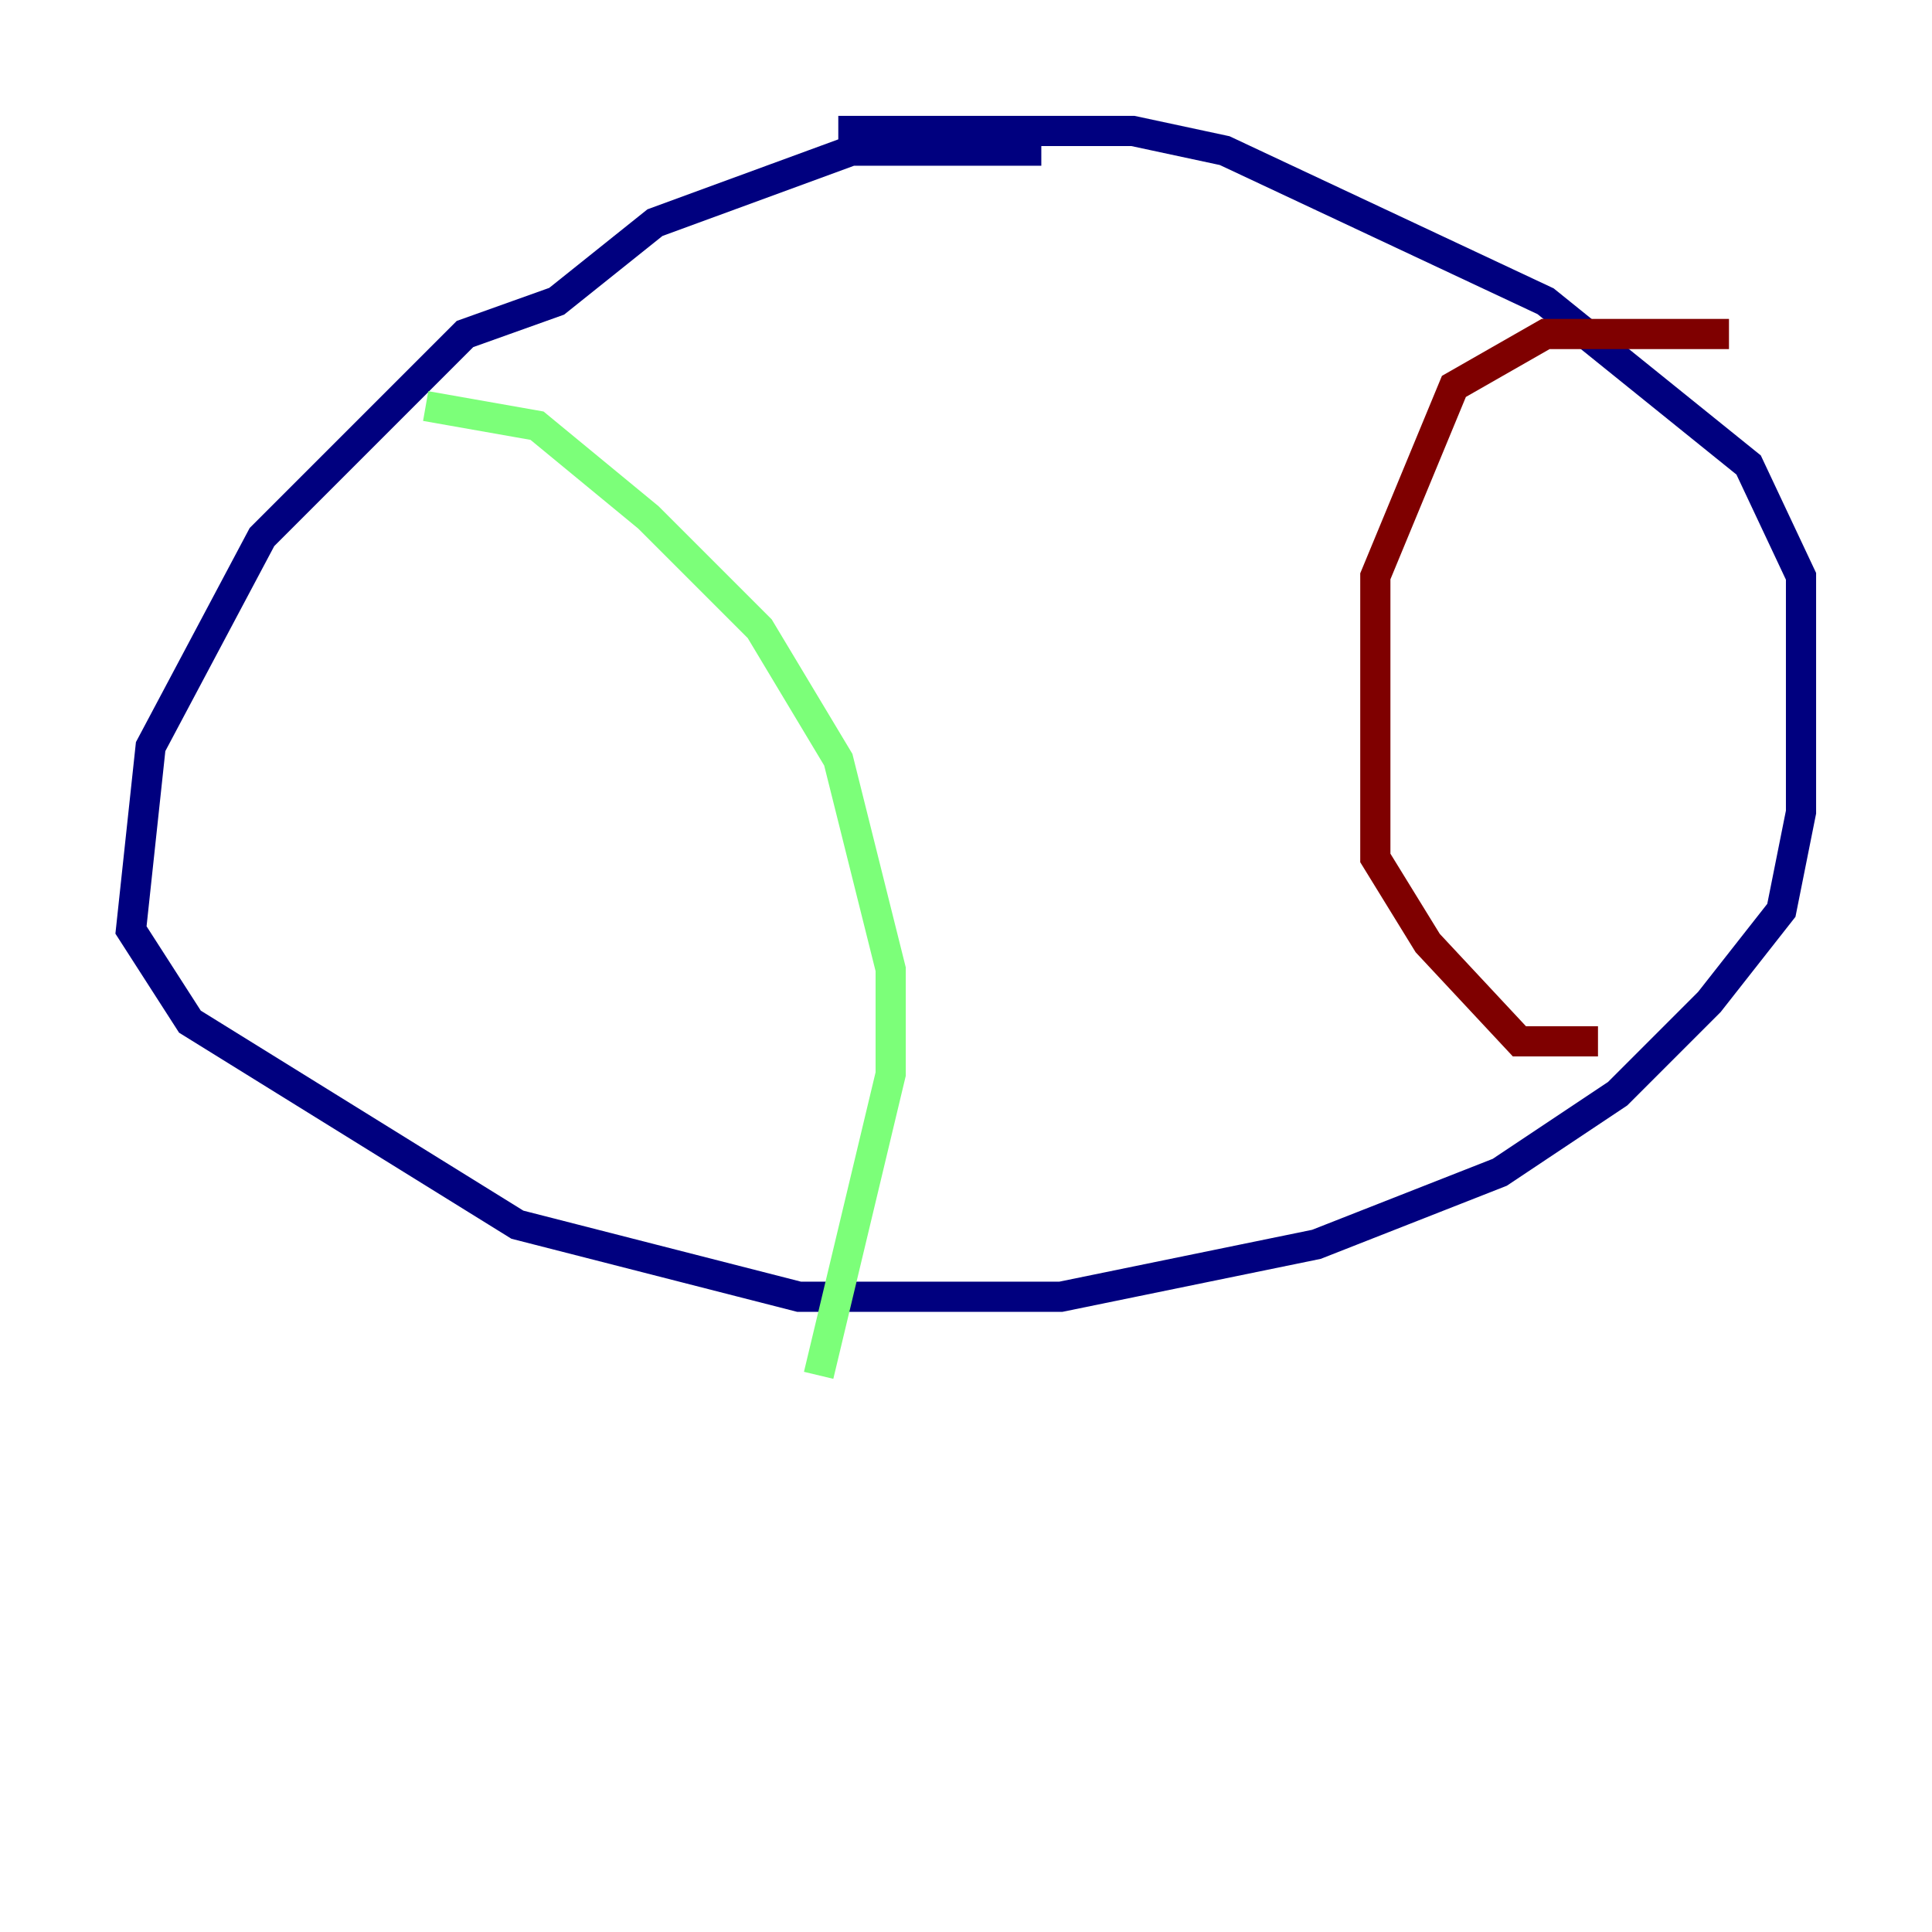 <?xml version="1.0" encoding="utf-8" ?>
<svg baseProfile="tiny" height="128" version="1.2" viewBox="0,0,128,128" width="128" xmlns="http://www.w3.org/2000/svg" xmlns:ev="http://www.w3.org/2001/xml-events" xmlns:xlink="http://www.w3.org/1999/xlink"><defs /><polyline fill="none" points="68.99,9.98 56.407,9.98 43.39,14.752 36.881,19.959 30.807,22.129 17.356,35.58 9.98,49.464 8.678,61.614 12.583,67.688 34.278,81.139 52.936,85.912 70.291,85.912 87.214,82.441 99.363,77.668 107.173,72.461 113.248,66.386 118.02,60.312 119.322,53.803 119.322,38.183 115.851,30.807 102.4,19.959 81.139,9.98 75.064,8.678 55.539,8.678" stroke="#00007f" stroke-width="2" /><polyline fill="none" points="28.203,26.902 35.58,28.203 42.956,34.278 50.332,41.654 55.539,50.332 59.01,64.217 59.01,71.159 54.237,91.119" stroke="#7cff79" stroke-width="2" /><polyline fill="none" points="114.549,22.129 102.4,22.129 96.325,25.6 91.119,38.183 91.119,56.841 94.59,62.481 100.664,68.99 105.871,68.99" stroke="#7f0000" stroke-width="2" /></svg>